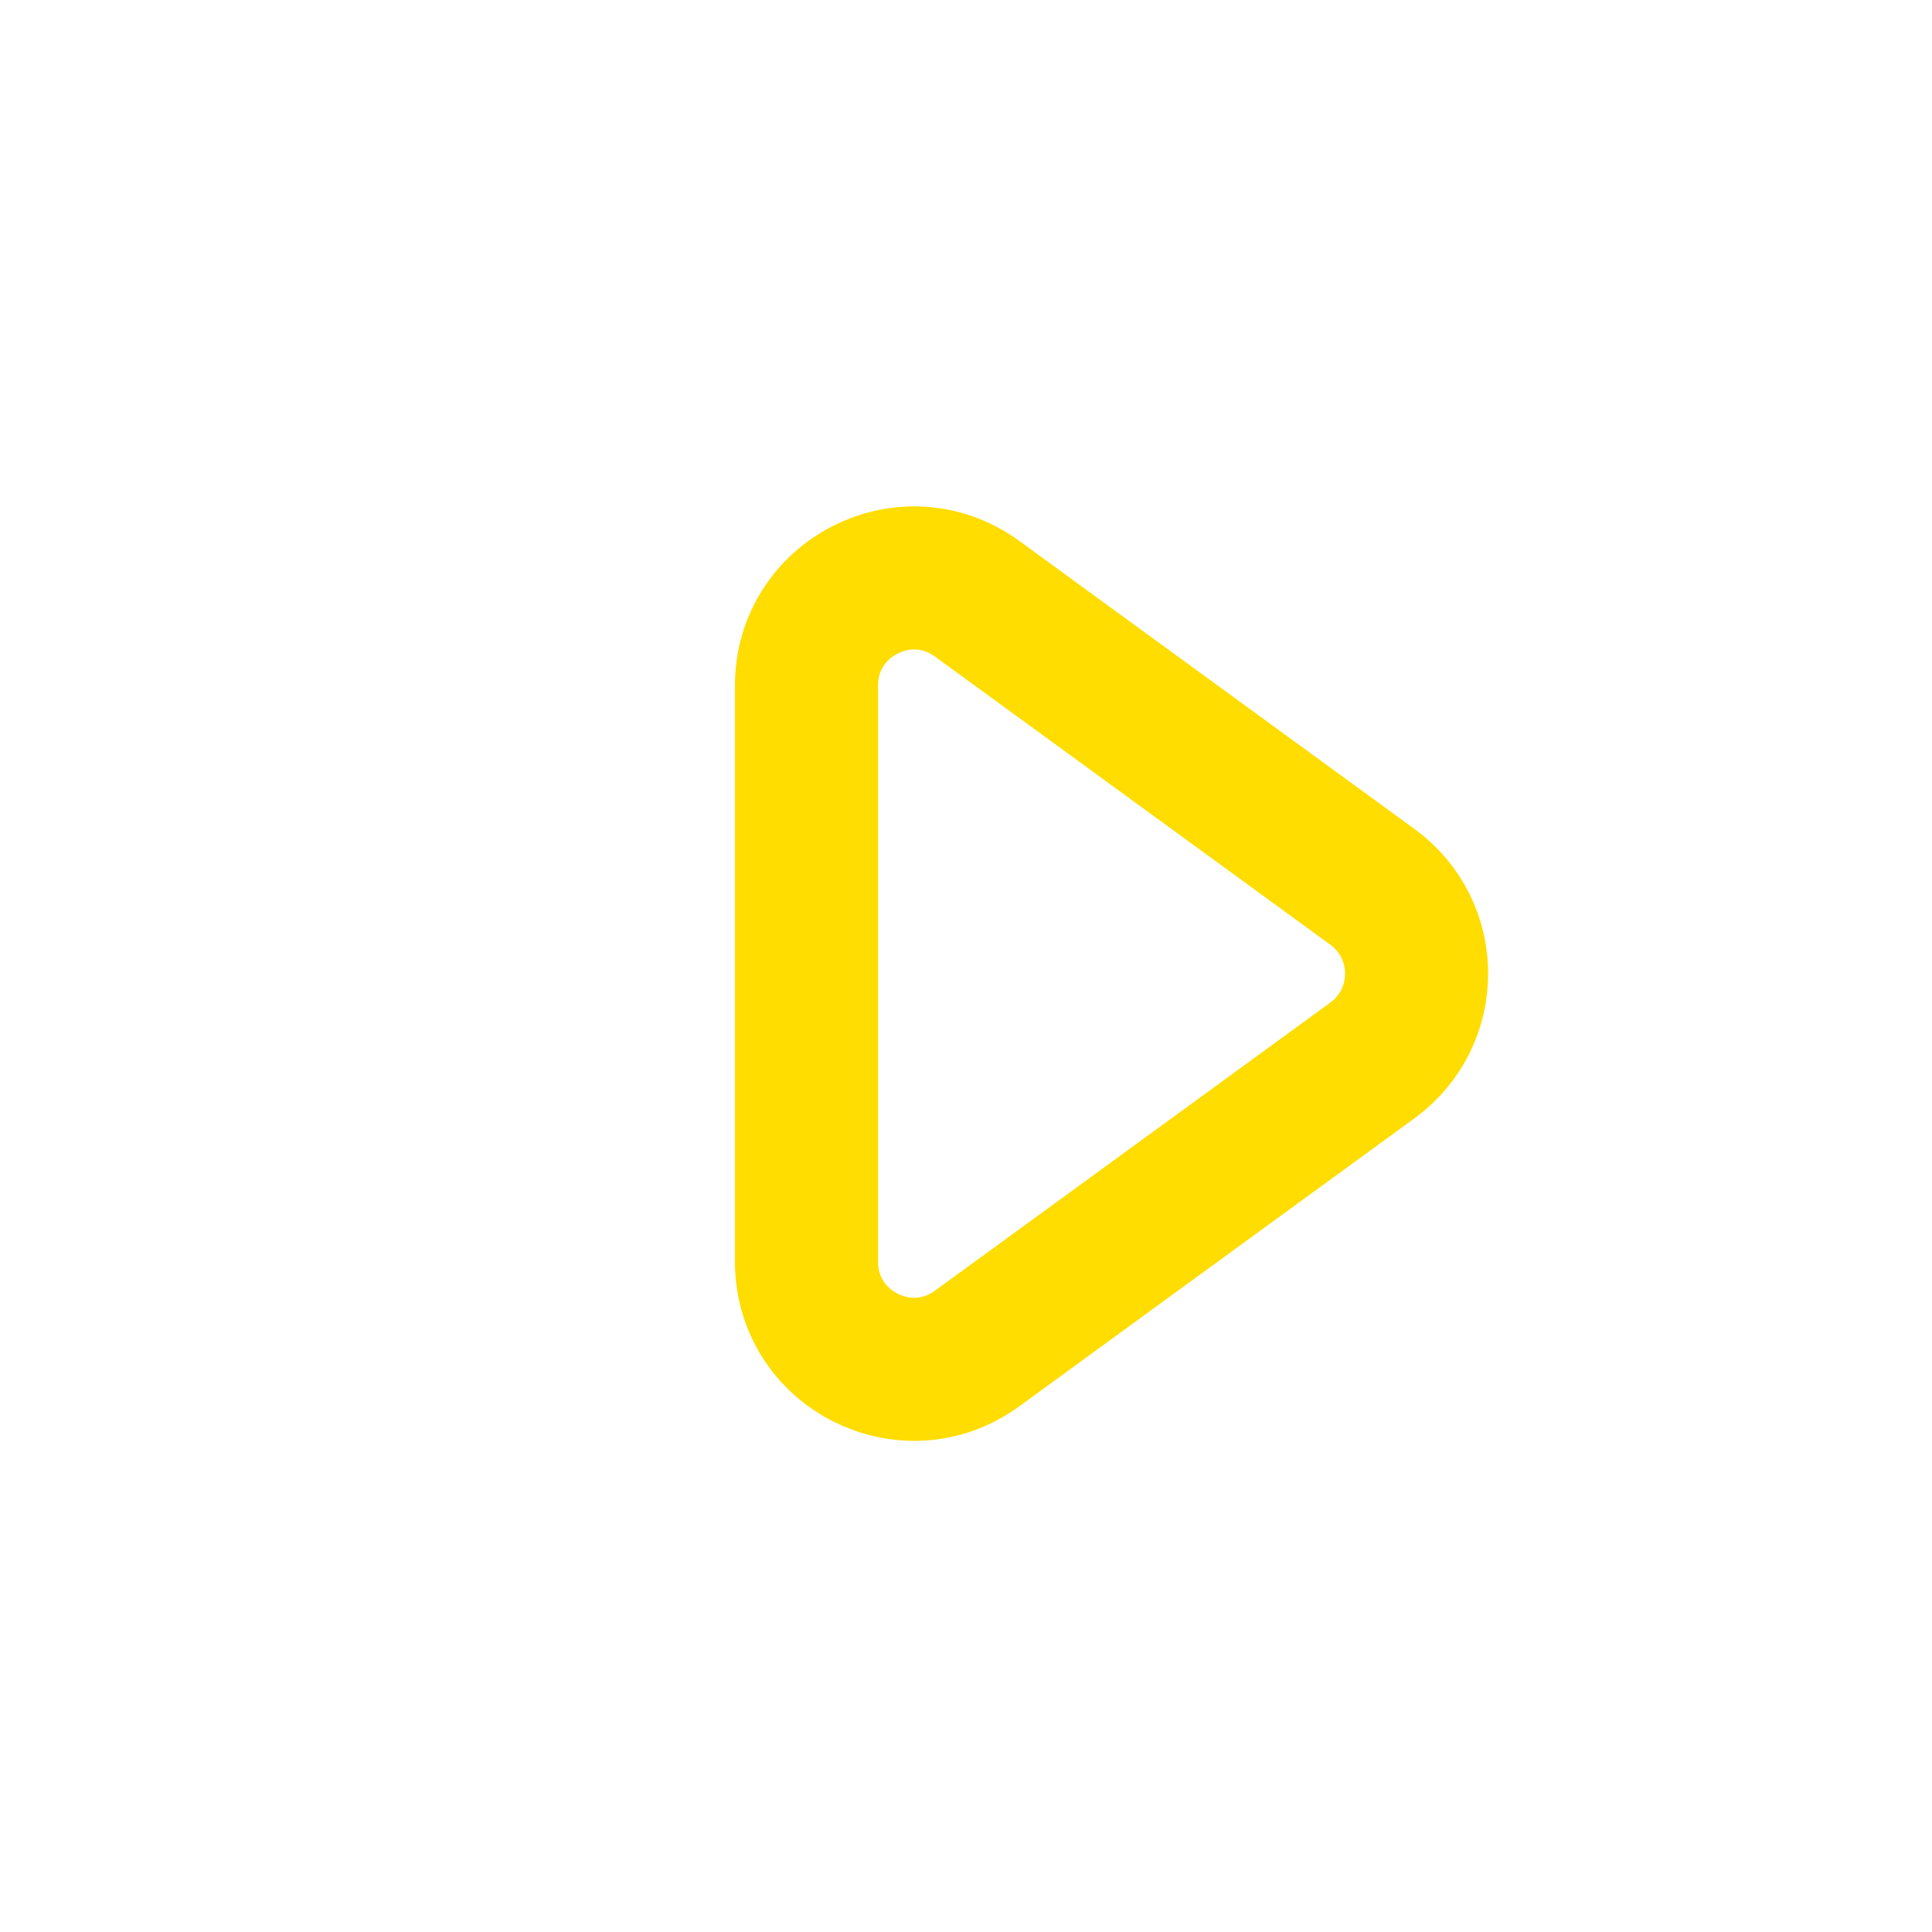 <svg width="54" height="54" viewBox="0 0 54 54" fill="none" xmlns="http://www.w3.org/2000/svg">
<g filter="url(#filter0_d)">
<path d="M22.542 19.159C22.542 16.706 25.326 15.29 27.309 16.734L38.361 24.789C40.005 25.987 40.005 28.439 38.361 29.638L27.309 37.692C25.326 39.137 22.542 37.721 22.542 35.267L22.542 19.159Z" stroke="#FFDD00" stroke-width="4"/>
</g>
<defs>
<filter id="filter0_d" x="0.409" y="0.584" width="53.258" height="53.258" filterUnits="userSpaceOnUse" color-interpolation-filters="sRGB">
<feFlood flood-opacity="0" result="BackgroundImageFix"/>
<feColorMatrix in="SourceAlpha" type="matrix" values="0 0 0 0 0 0 0 0 0 0 0 0 0 0 0 0 0 0 127 0"/>
<feOffset/>
<feGaussianBlur stdDeviation="5"/>
<feColorMatrix type="matrix" values="0 0 0 0 1 0 0 0 0 0.868 0 0 0 0 0 0 0 0 1 0"/>
<feBlend mode="normal" in2="BackgroundImageFix" result="effect1_dropShadow"/>
<feBlend mode="normal" in="SourceGraphic" in2="effect1_dropShadow" result="shape"/>
</filter>
</defs>
</svg>

